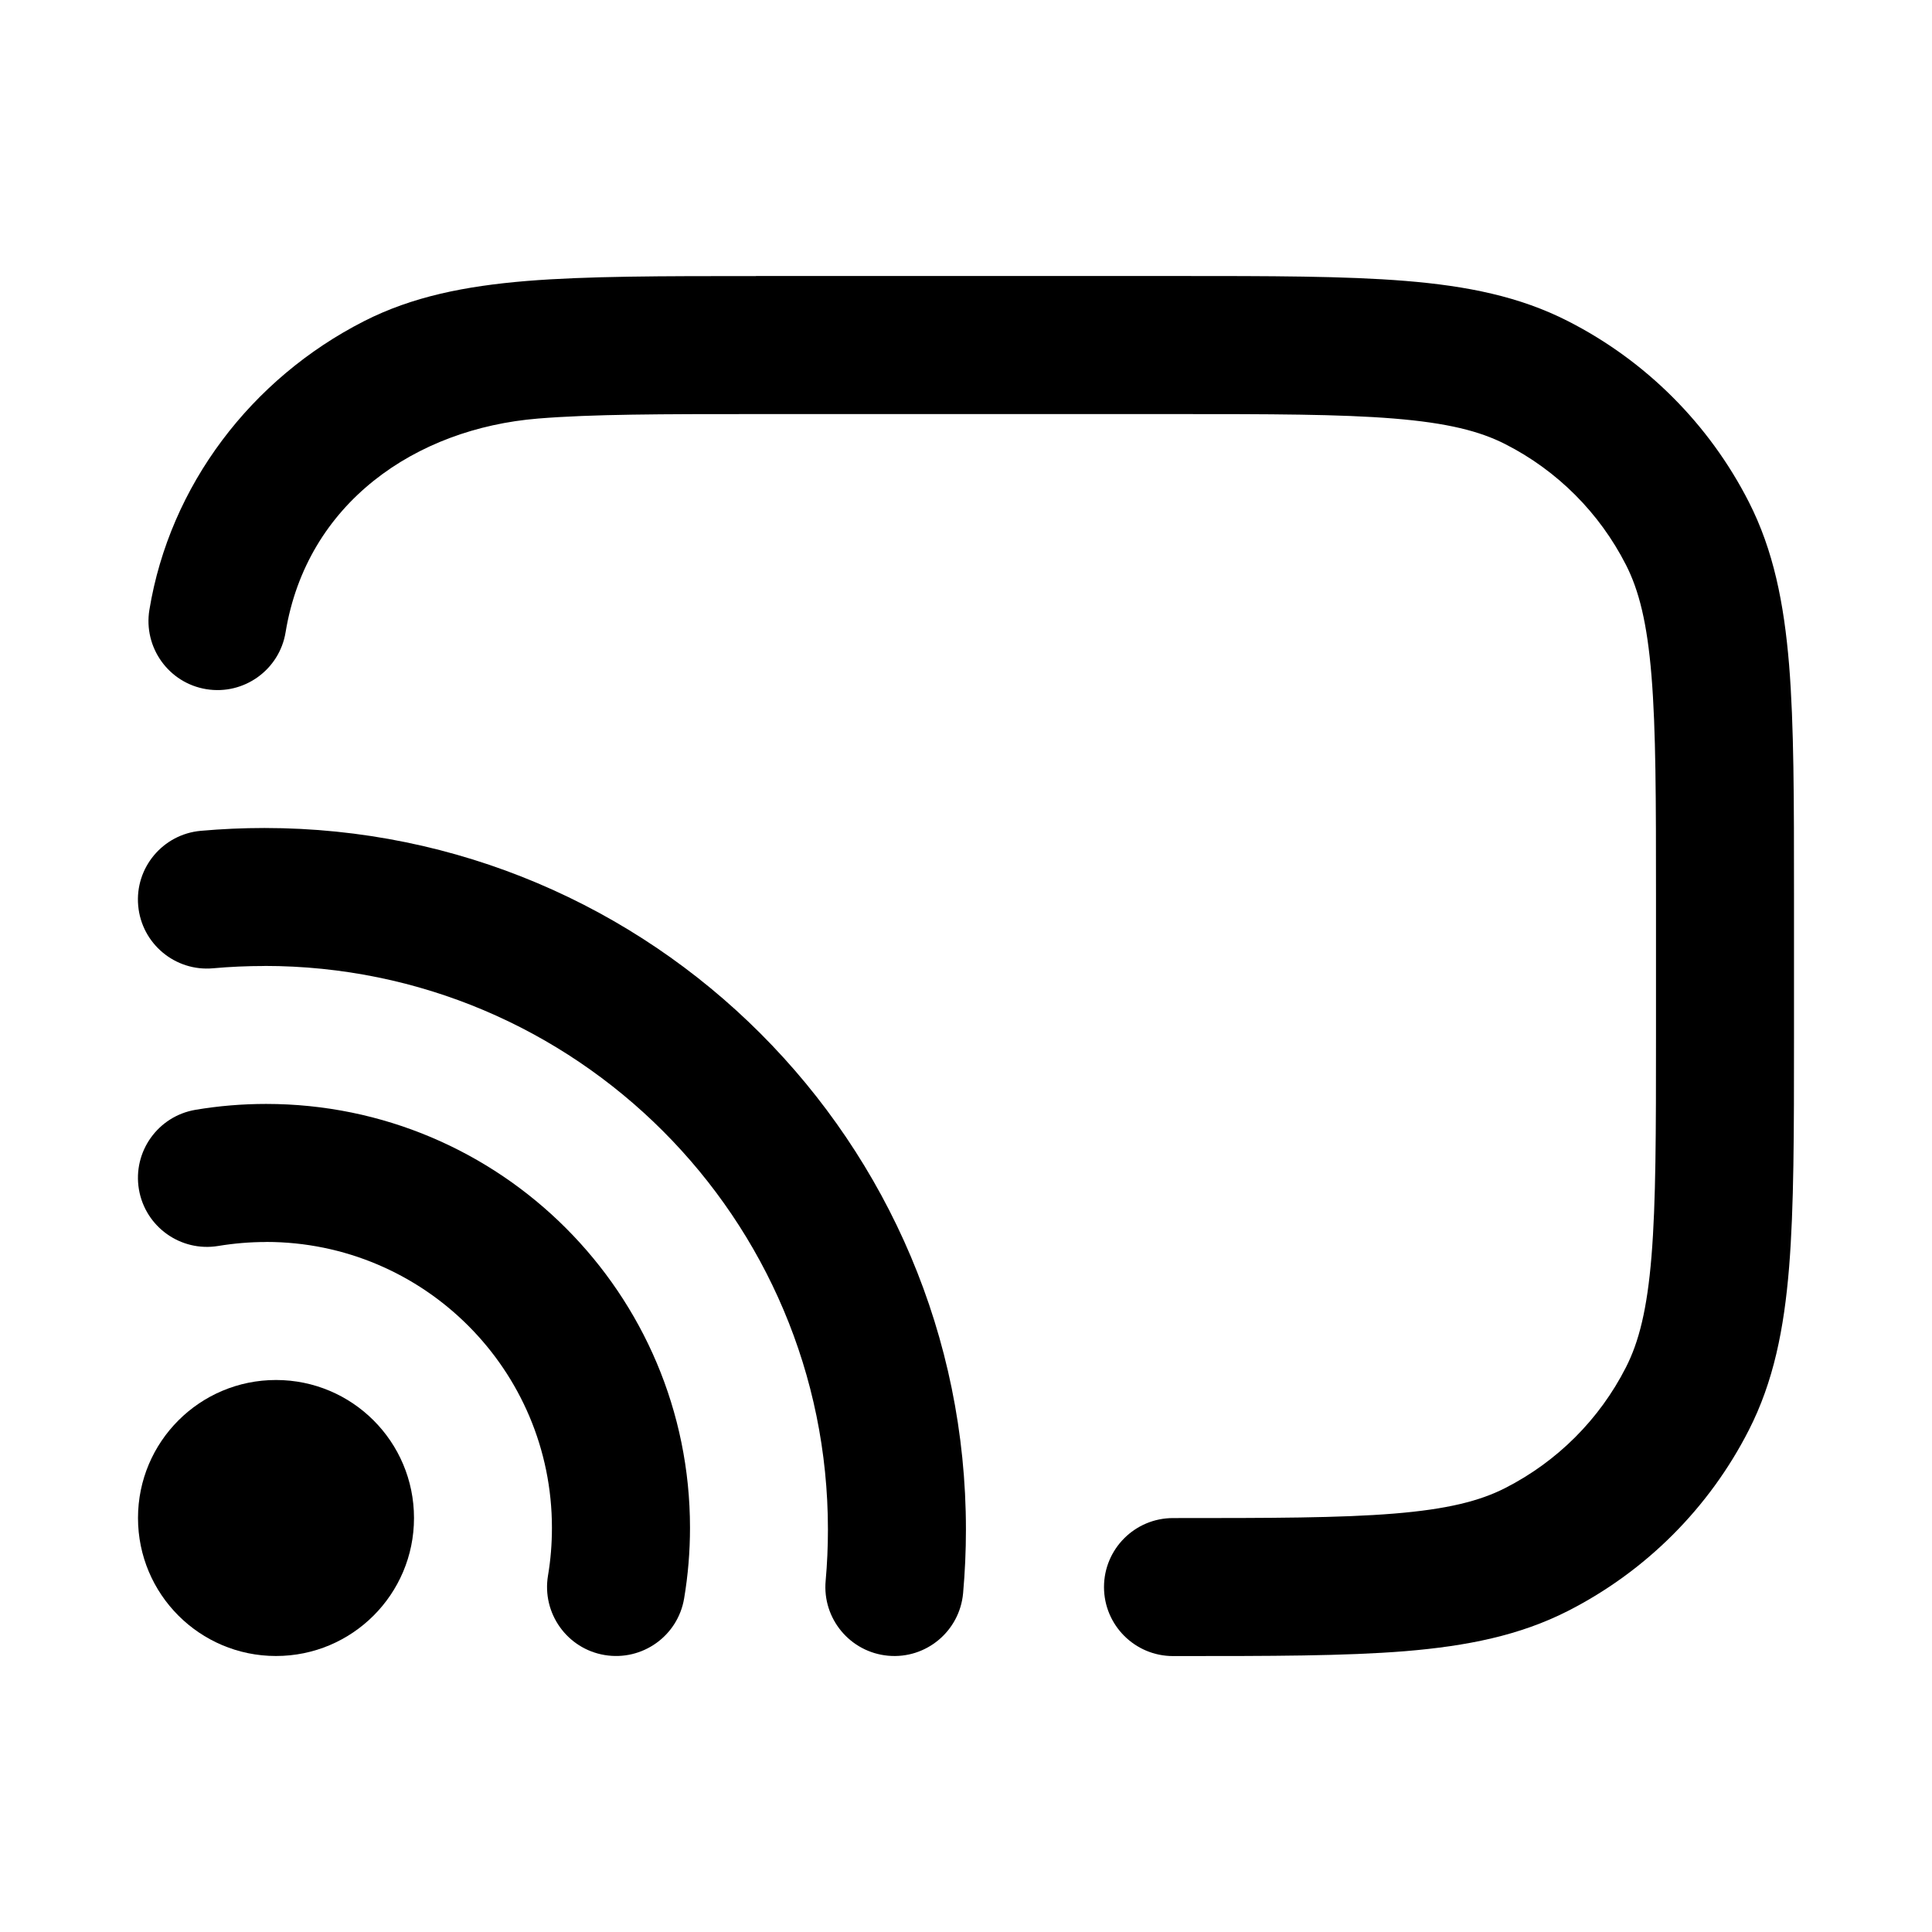 <svg fill="none" height="28" viewBox="0 0 28 28" width="28" xmlns="http://www.w3.org/2000/svg"><g clip-rule="evenodd" fill="currentColor" fill-rule="evenodd"><path d="m3.857 18c-.236 0-.467.02-.692.057-.545.091-1.06-.276-1.152-.821-.091-.545.276-1.06.821-1.152.333-.056.675-.085 1.023-.085 3.393 0 6.143 2.75 6.143 6.143 0 .348-.029.689-.085 1.023-.091.545-.607.912-1.152.821s-.912-.607-.821-1.152c.038-.224.057-.455.057-.692 0-2.288-1.855-4.143-4.143-4.143z"/><path d="m4 24c1.105 0 2-.895 2-2s-.895-2-2-2c-1.105 0-2 .895-2 2s.895 2 2 2z"/><path d="m3.833 14c-.251 0-.499.011-.744.033-.55.05-1.036-.356-1.086-.906-.05-.55.356-1.036.906-1.086.304-.027.612-.041.923-.041 5.615 0 10.167 4.552 10.167 10.167 0 .311-.014.619-.041.923-.05.55-.536.956-1.086.906-.55-.05-.956-.536-.906-1.086.022-.245.033-.493.033-.744 0-4.51-3.656-8.167-8.167-8.167z"/><path d="m10.956 4h6.088c1.363-0 2.447-0 3.322.071.896.073 1.659.226 2.358.583 1.129.575 2.047 1.493 2.622 2.622.356.699.509 1.463.583 2.359.071.875.071 1.959.071 3.322v2.088c0 1.363 0 2.447-.071 3.322-.073.896-.226 1.659-.583 2.358-.575 1.129-1.493 2.047-2.622 2.622-.699.356-1.463.509-2.358.583-.875.071-1.959.071-3.322.071h-.044c-.552 0-1-.448-1-1s.448-1 1-1c1.417 0 2.419-.001 3.203-.065.772-.063 1.243-.182 1.613-.371.753-.384 1.365-.995 1.748-1.748.189-.37.308-.842.371-1.613.064-.784.065-1.786.065-3.203v-2c0-1.417-.001-2.419-.065-3.203-.063-.772-.182-1.243-.371-1.613-.384-.753-.995-1.365-1.748-1.748-.37-.189-.841-.308-1.613-.371-.784-.064-1.786-.065-3.203-.065h-6c-1.417 0-2.419.001-3.203.065-1.775.145-3.35 1.223-3.658 3.097-.089.545-.604.914-1.149.825-.545-.089-.914-.604-.825-1.149.296-1.805 1.479-3.353 3.11-4.184.699-.356 1.463-.509 2.359-.583.875-.071 1.959-.071 3.322-.071z"/></g></svg>
